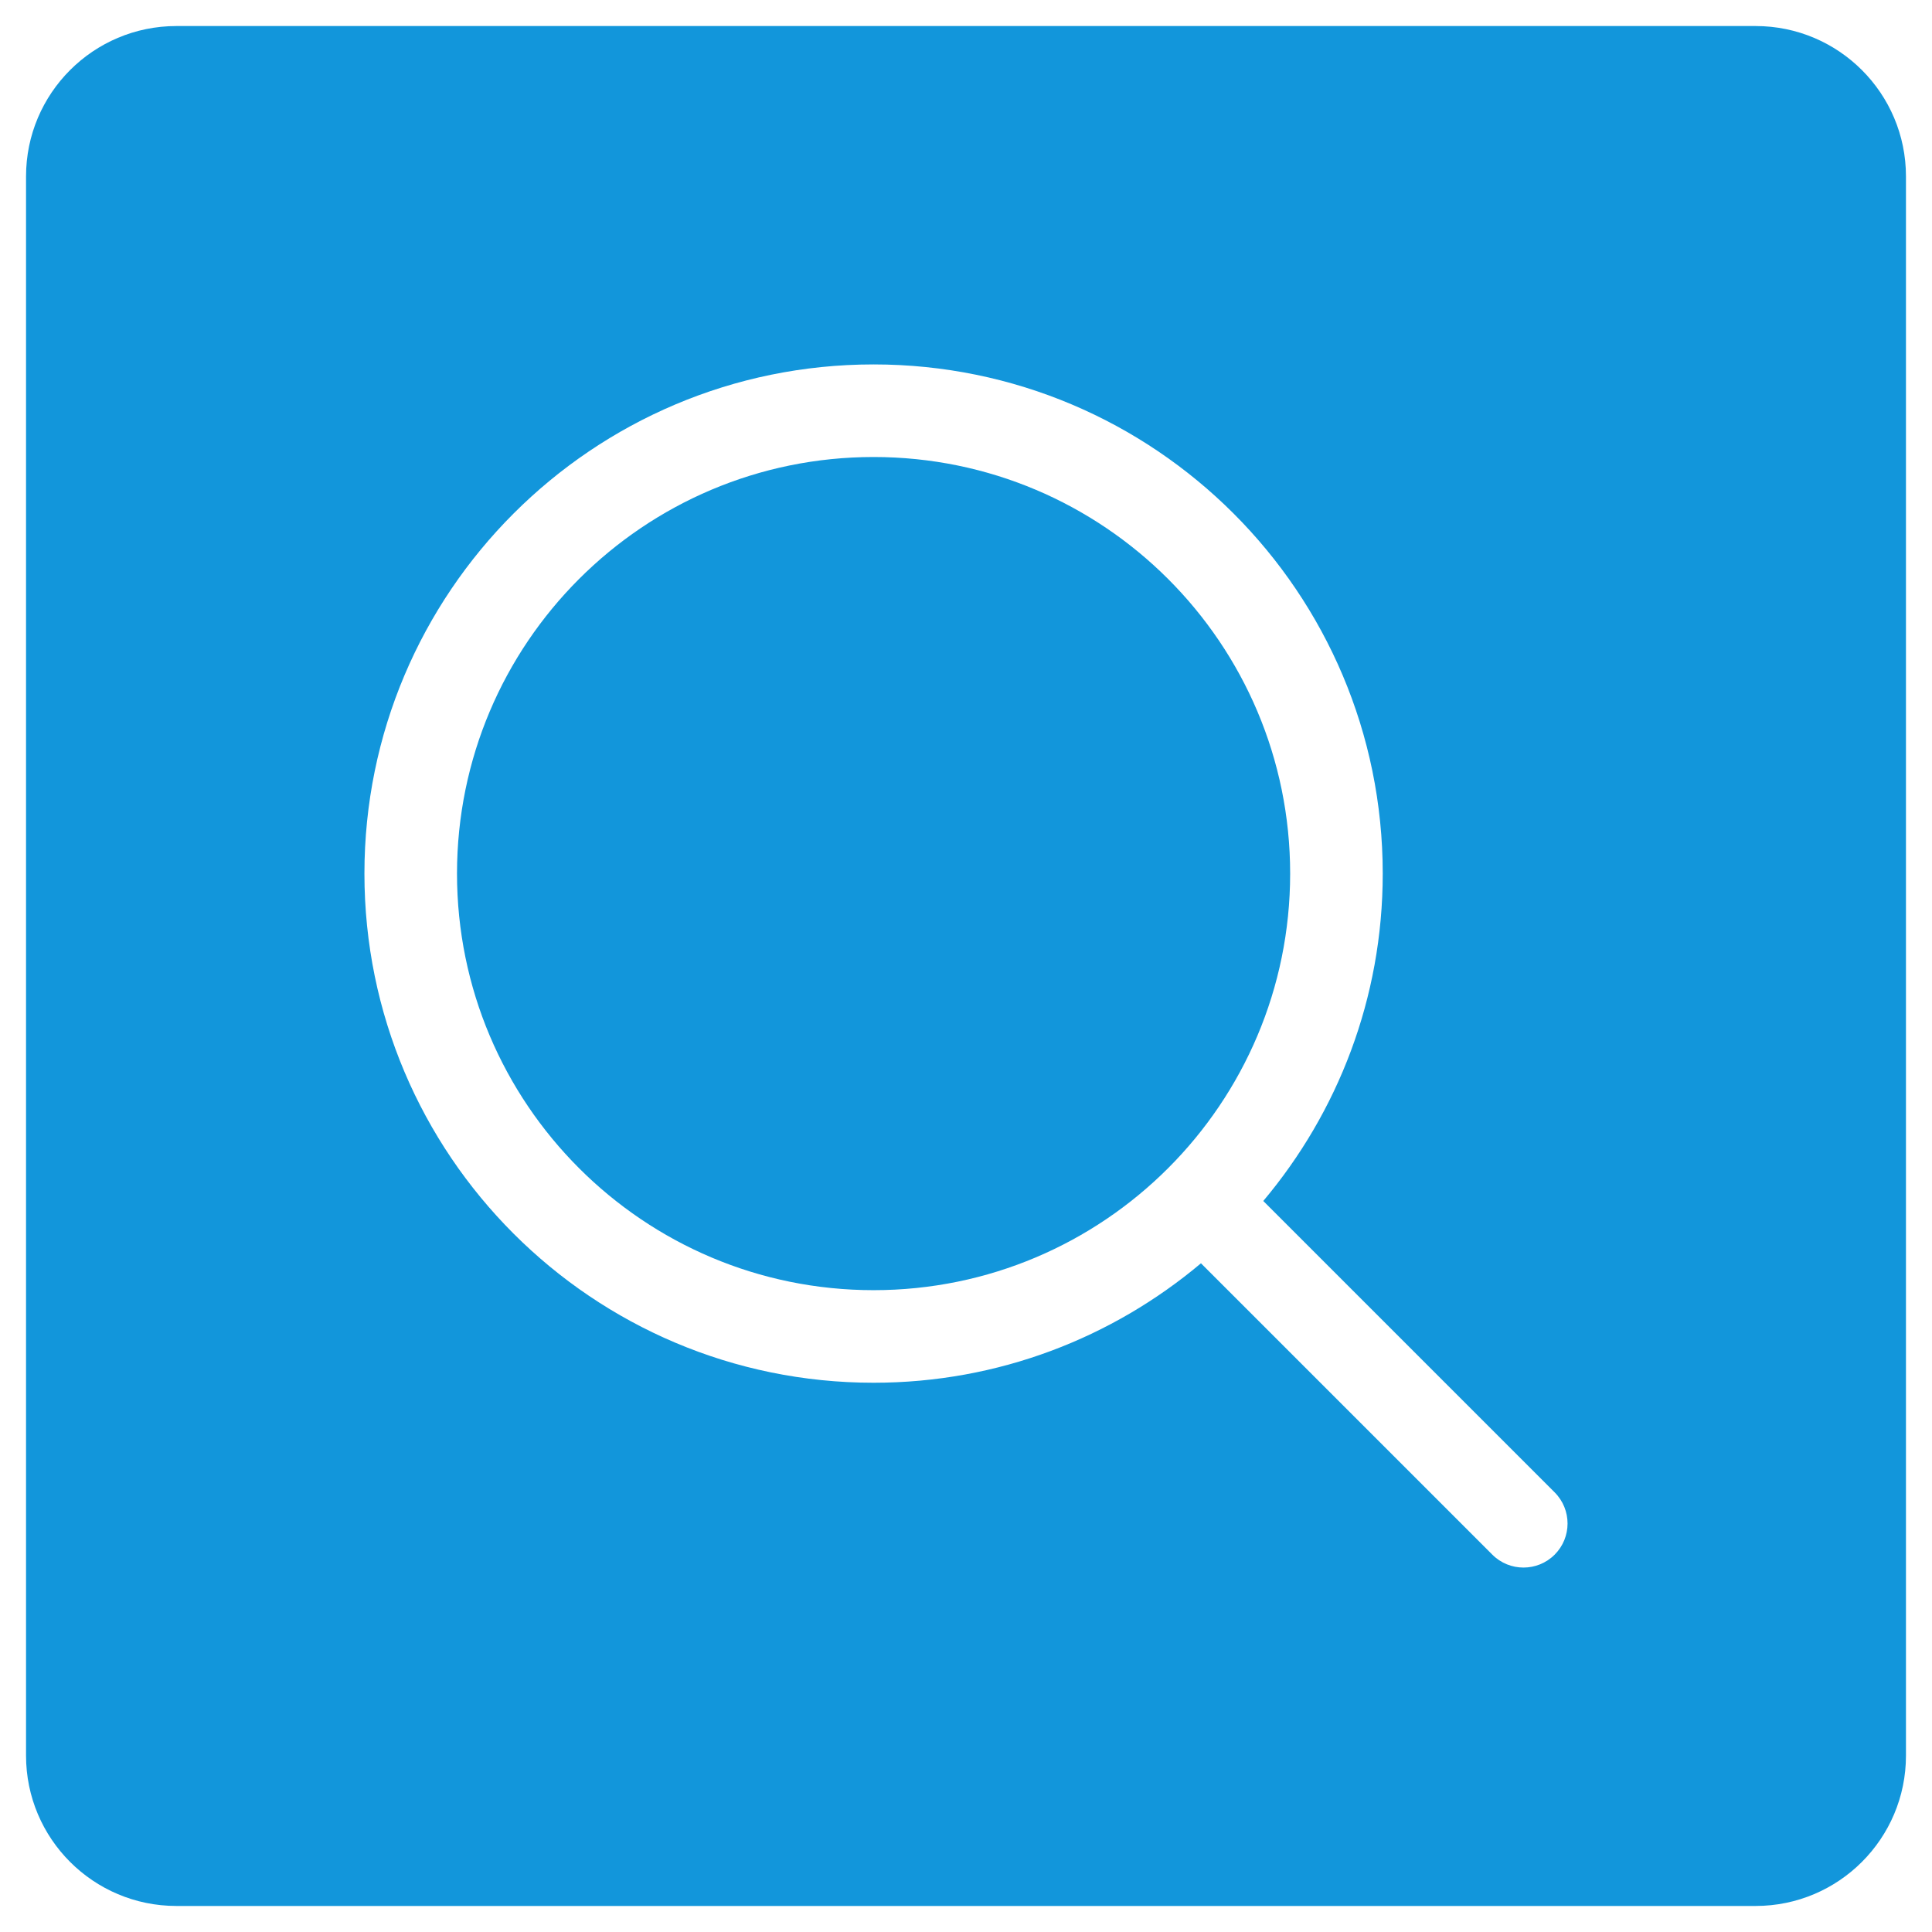<?xml version="1.0" standalone="no"?><!DOCTYPE svg PUBLIC "-//W3C//DTD SVG 1.1//EN" "http://www.w3.org/Graphics/SVG/1.1/DTD/svg11.dtd"><svg t="1488462826579" class="icon" style="" viewBox="0 0 1024 1024" version="1.1" xmlns="http://www.w3.org/2000/svg" p-id="5507" xmlns:xlink="http://www.w3.org/1999/xlink" width="32" height="32"><defs><style type="text/css"></style></defs><path d="M930.489 1010.2 93.511 1010.2c-44.024 0-79.711-35.687-79.711-79.711L13.8 93.511c0-44.024 35.687-79.711 79.711-79.711l836.979 0c44.024 0 79.711 35.687 79.711 79.711L1010.2 930.49C1010.2 974.514 974.514 1010.2 930.489 1010.2L930.489 1010.2zM823.995 790.98 669.563 636.545c39.463-46.933 63.314-107.411 63.314-173.529 0-149.041-120.819-269.864-269.859-269.864-149.046 0-269.864 120.823-269.864 269.864 0 149.046 120.819 269.869 269.864 269.869 66.109 0 126.596-23.851 173.519-63.315l154.434 154.434c9.122 9.113 23.903 9.113 33.025 0C833.118 814.883 833.118 800.103 823.995 790.98L823.995 790.98zM463.016 683.816c-121.945 0-220.793-98.853-220.793-220.798 0-121.94 98.848-220.793 220.793-220.793 121.94 0 220.79 98.853 220.79 220.793C683.807 584.963 584.956 683.816 463.016 683.816L463.016 683.816zM463.016 683.816" p-id="5508" fill="#1296db"></path></svg>